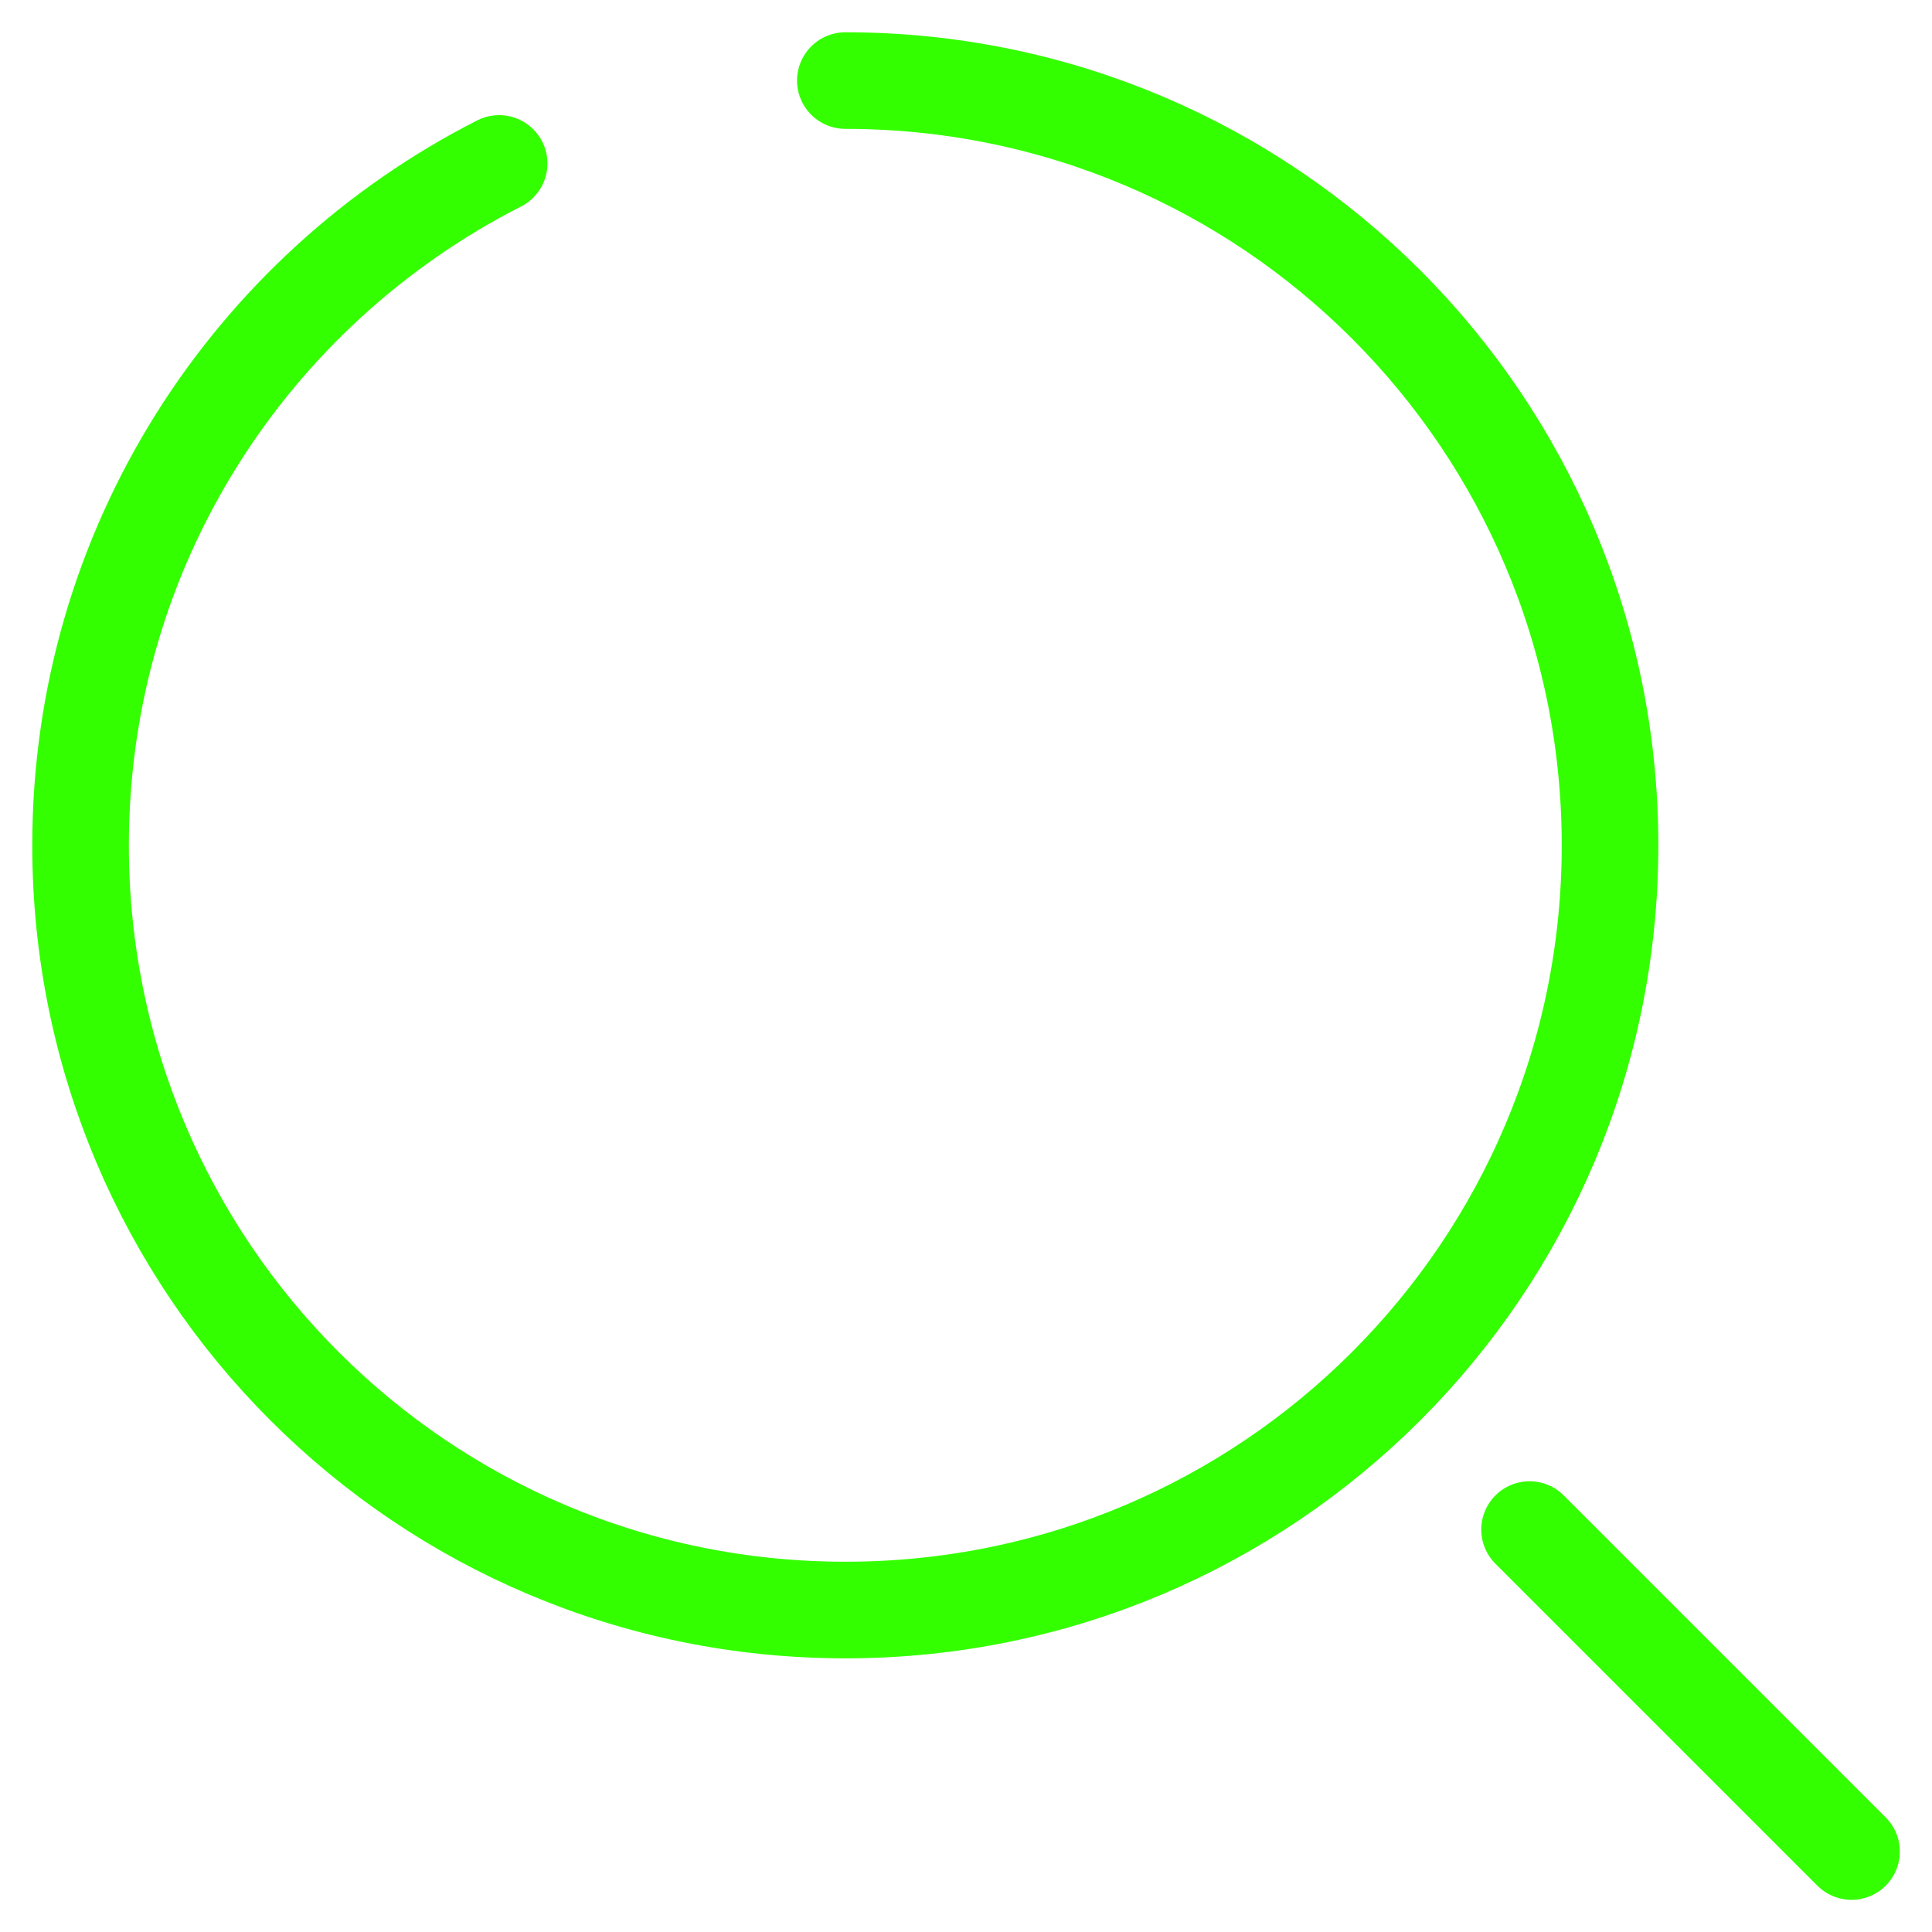 <svg width="20" height="20" viewBox="0 0 20 20" fill="none" xmlns="http://www.w3.org/2000/svg">
<path d="M8.751 0.834C13.126 0.834 16.667 4.376 16.667 8.751C16.667 13.126 13.126 16.667 8.751 16.667C4.376 16.667 0.834 13.126 0.834 8.751C0.834 5.667 2.592 3.001 5.167 1.692M19.167 19.167L15.834 15.834" stroke="#33FF00" stroke-linecap="round" stroke-linejoin="round"/>
</svg>
